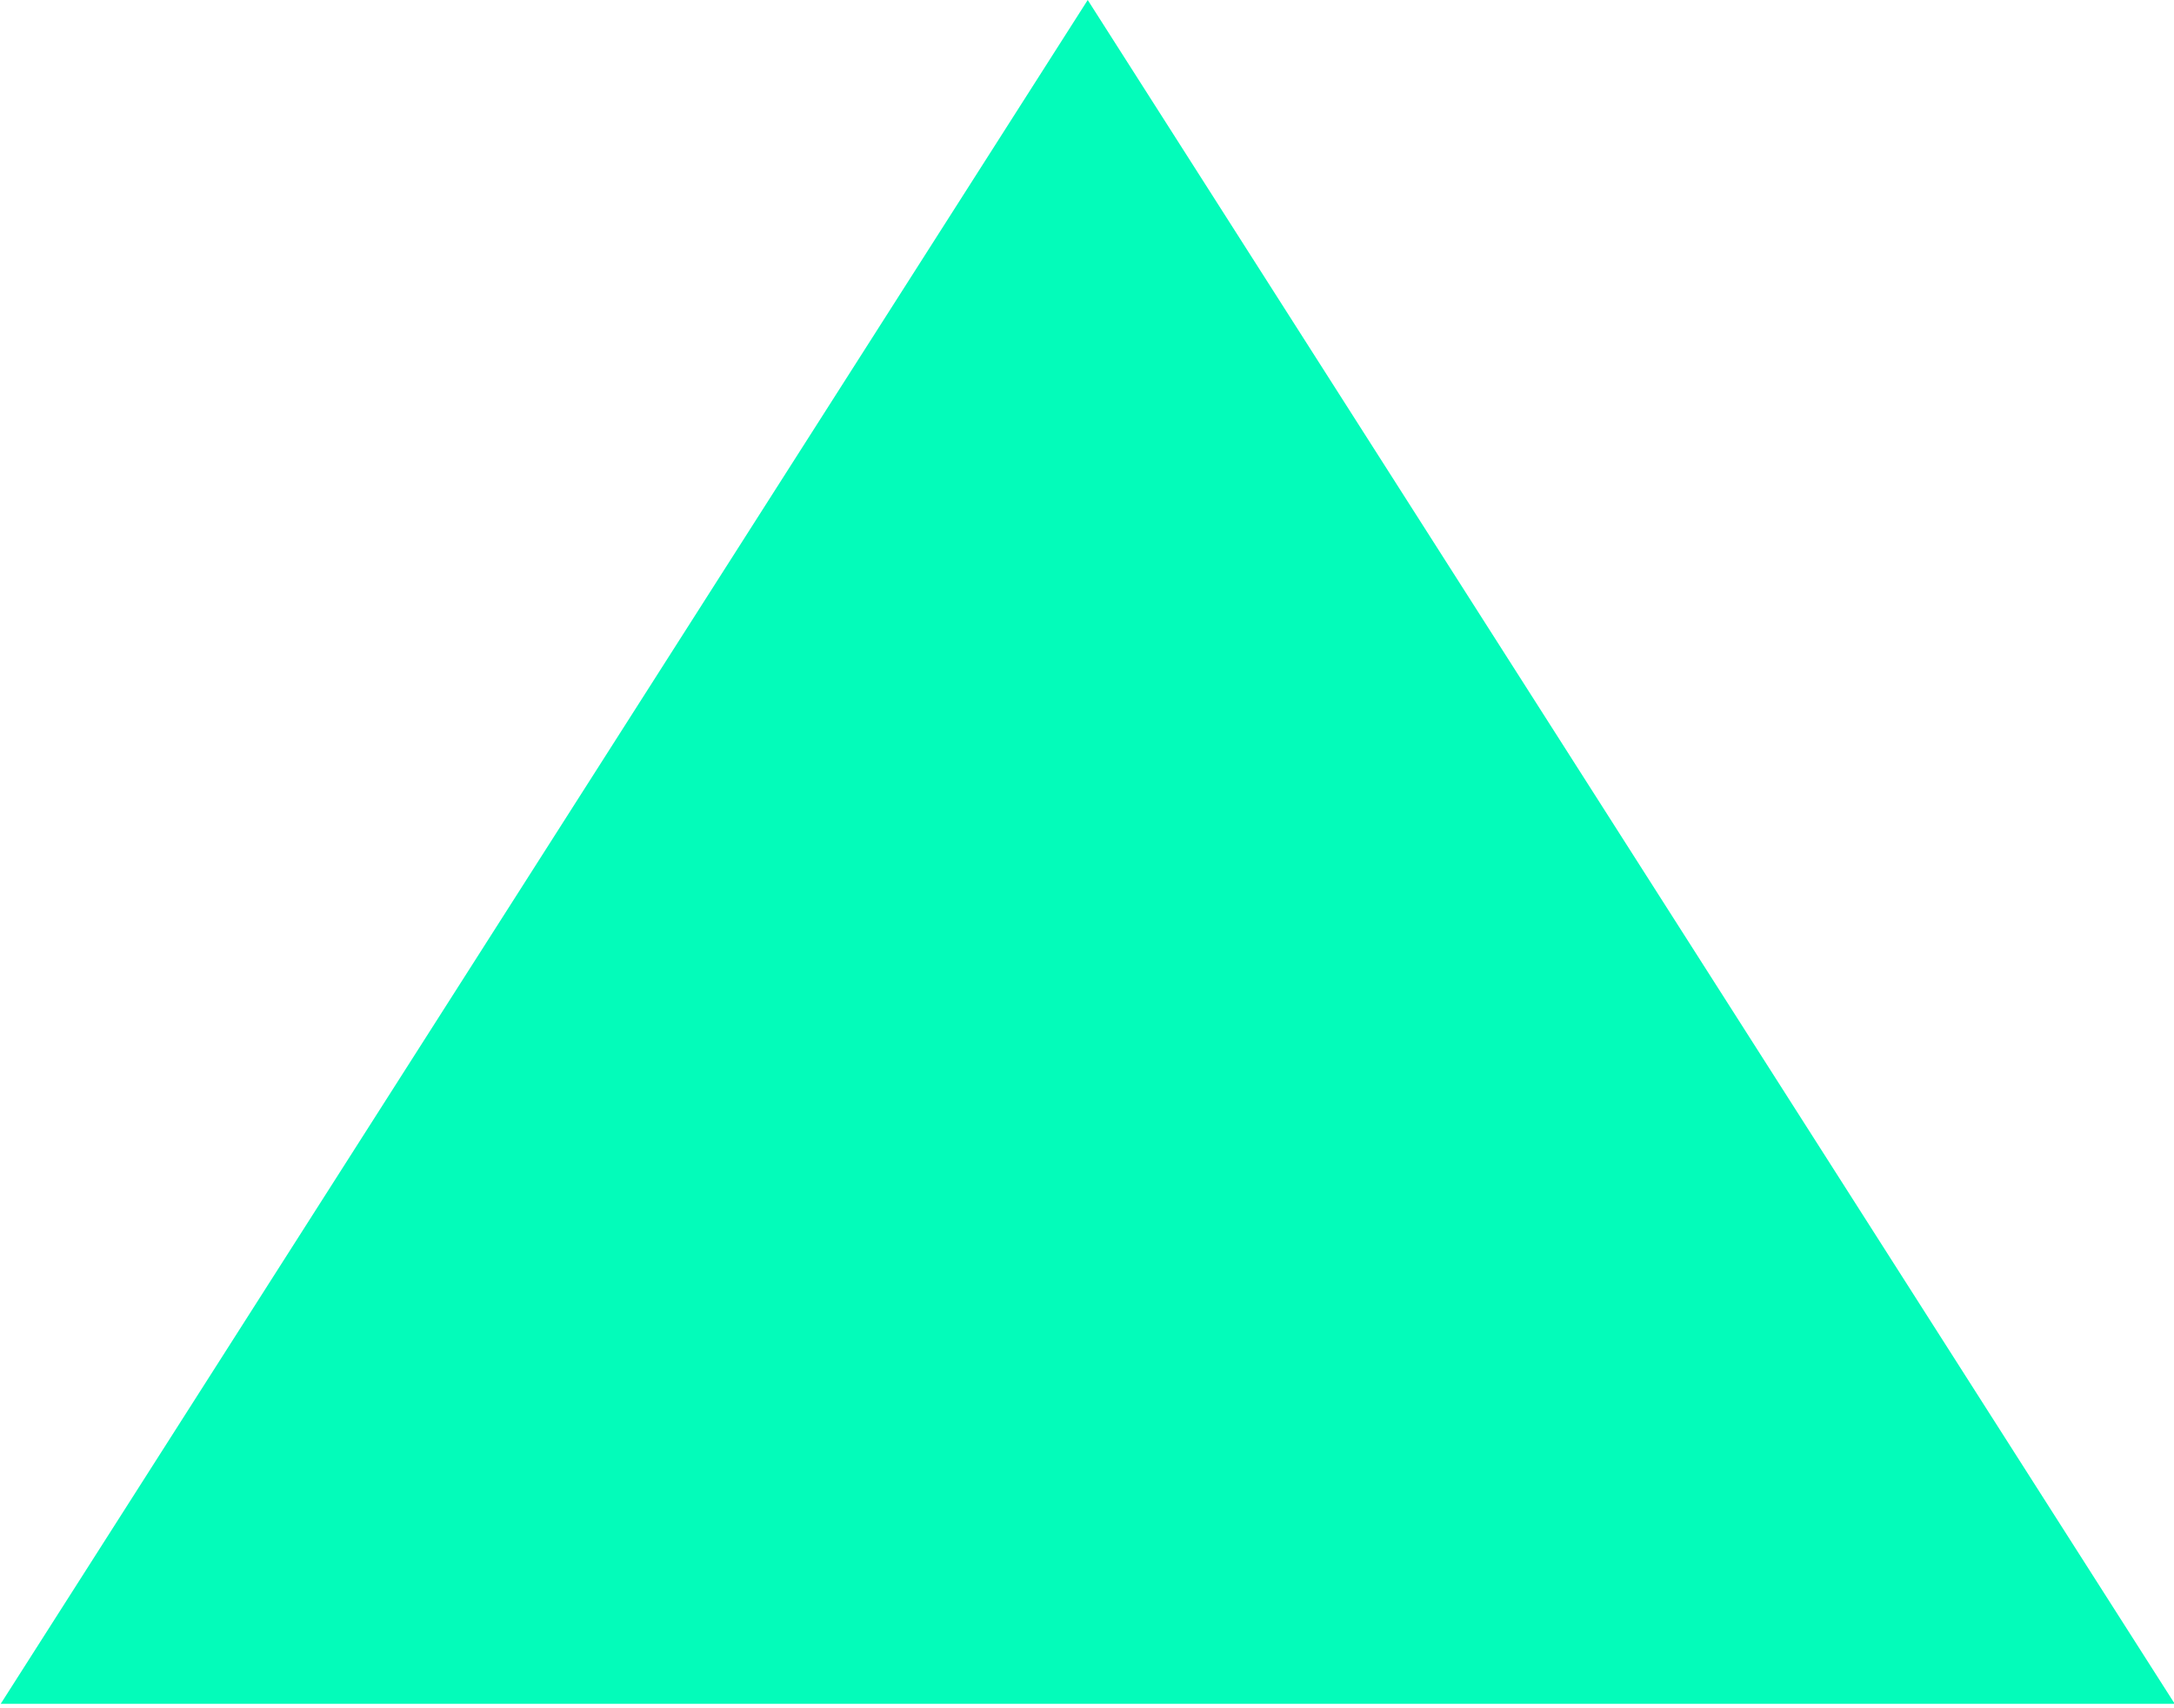 <?xml version="1.0" encoding="UTF-8"?>
<svg width="42px" height="33px" viewBox="0 0 42 33" version="1.1" xmlns="http://www.w3.org/2000/svg" xmlns:xlink="http://www.w3.org/1999/xlink">
    <!-- Generator: Sketch 46.2 (44496) - http://www.bohemiancoding.com/sketch -->
    <title>Mask@2x</title>
    <desc>Created with Sketch.</desc>
    <defs>
        <polygon id="path-1" points="21.014 0 42.014 32.914 0.014 32.914"></polygon>
    </defs>
    <g id="Page-1" stroke="none" stroke-width="1" fill="none" fill-rule="evenodd">
        <g id="Your-Brand---Small" transform="translate(-20, -6955)">
            <g id="About" transform="translate(20, 6948)">
                <g id="f1a387d39600fe48ea223c49145d7b76" transform="translate(0, 7)">
                    <mask id="mask-2" fill="white">
                        <use xlink:href="#path-1"></use>
                    </mask>
                    <use id="Mask" fill="#03FCBA" xlink:href="#path-1"></use>
                </g>
            </g>
        </g>
    </g>
</svg>